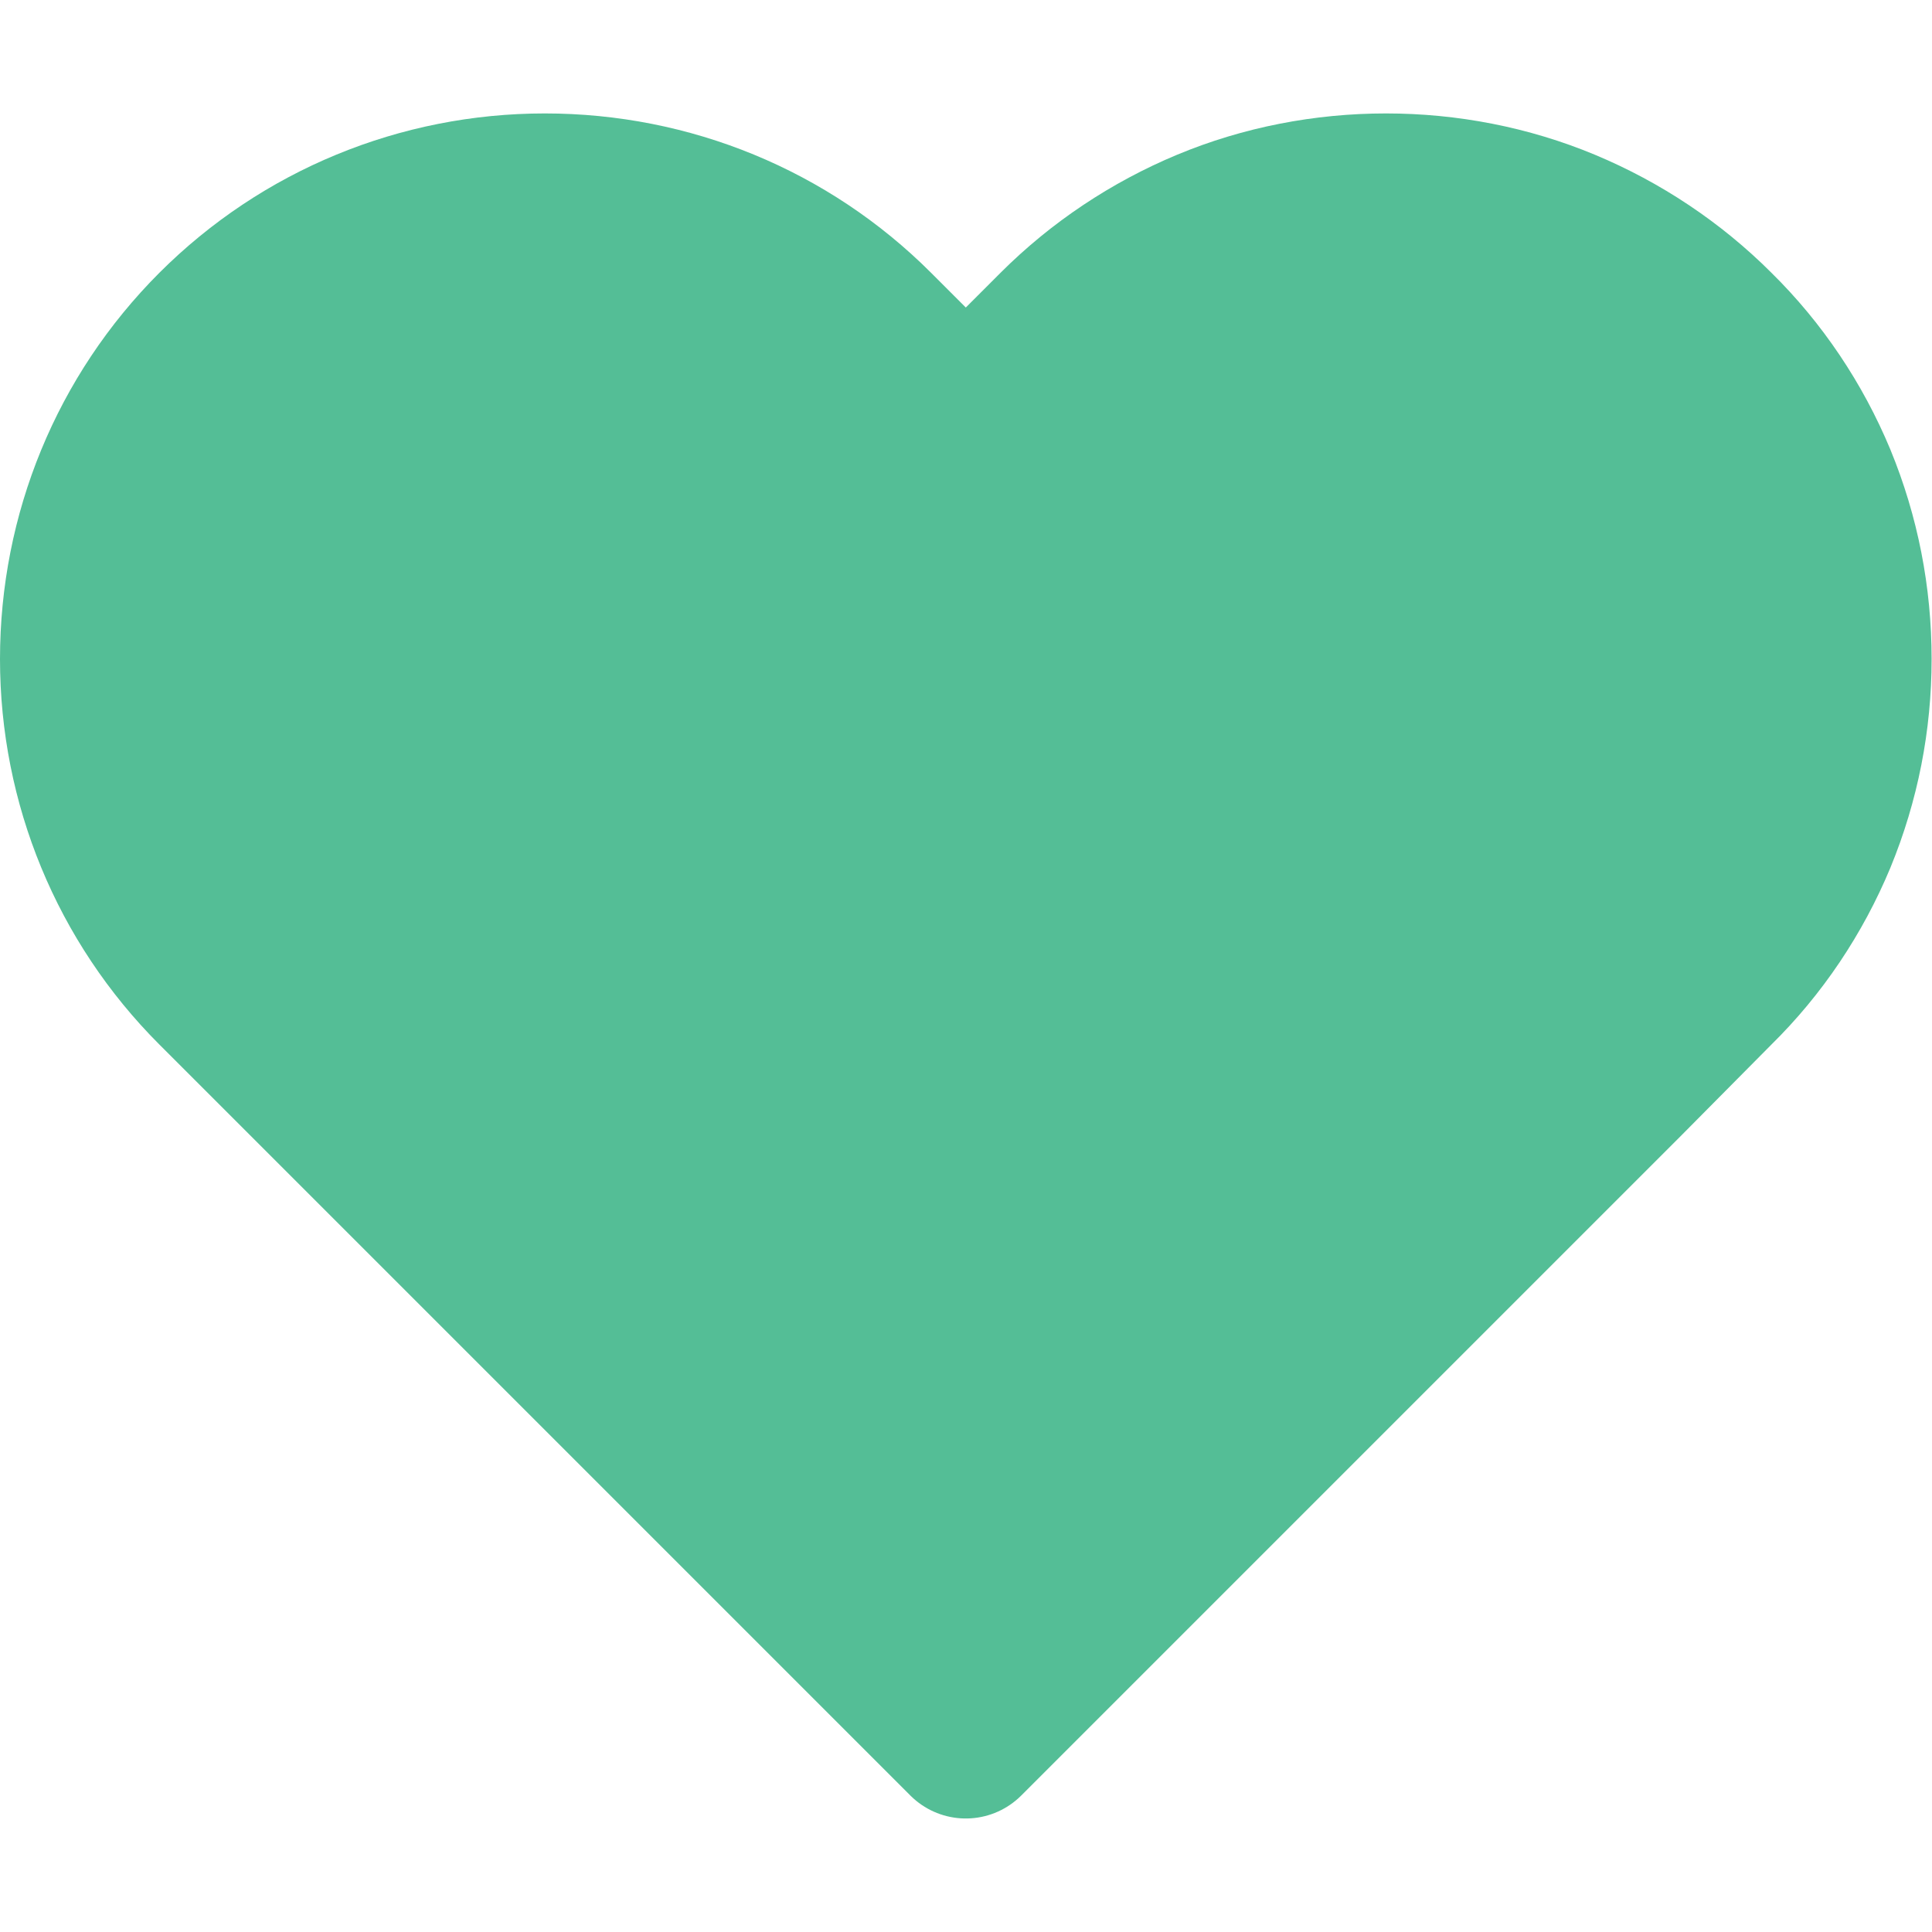 <svg width="26" height="26" viewBox="0 0 24.645 21.751" fill="none" xmlns="http://www.w3.org/2000/svg" xmlns:xlink="http://www.w3.org/1999/xlink">
	<desc>
			Created with Pixso.
	</desc>
	<defs/>
	<path id="Vector" d="M21.89 2.74C21.34 2.19 20.68 1.75 19.96 1.45C19.24 1.15 18.46 1 17.68 1C16.9 1 16.12 1.15 15.4 1.45C14.68 1.75 14.02 2.19 13.47 2.74L12.32 3.89L11.17 2.74C10.05 1.62 8.54 1 6.95 1C5.37 1 3.86 1.62 2.74 2.74C1.62 3.86 1 5.37 1 6.96C1 8.54 1.62 10.05 2.74 11.17L3.89 12.32L12.32 20.75L20.75 12.32L21.89 11.17C22.45 10.62 22.89 9.96 23.19 9.24C23.49 8.51 23.64 7.74 23.64 6.96C23.64 6.17 23.49 5.4 23.19 4.67C22.89 3.95 22.45 3.29 21.89 2.74Z" fill="#54BE96" fill-opacity="1" fill-rule="nonzero"/>
	<path id="Vector" d="M19.96 1.45C19.24 1.15 18.46 1 17.68 1C16.9 1 16.12 1.15 15.4 1.45C14.68 1.75 14.02 2.19 13.47 2.74L12.32 3.89L11.17 2.74C10.05 1.62 8.54 1 6.95 1C5.37 1 3.86 1.62 2.74 2.74C1.62 3.86 1 5.37 1 6.96C1 8.54 1.62 10.05 2.74 11.17L3.89 12.32L12.32 20.75L20.75 12.32L21.89 11.17C22.45 10.62 22.89 9.96 23.19 9.24C23.49 8.51 23.64 7.74 23.64 6.96C23.64 6.17 23.49 5.4 23.19 4.67C22.89 3.95 22.45 3.29 21.89 2.74C21.34 2.19 20.68 1.75 19.96 1.45Z" stroke="#54BE96" stroke-opacity="1" stroke-width="2" stroke-linejoin="round"/>
</svg>
